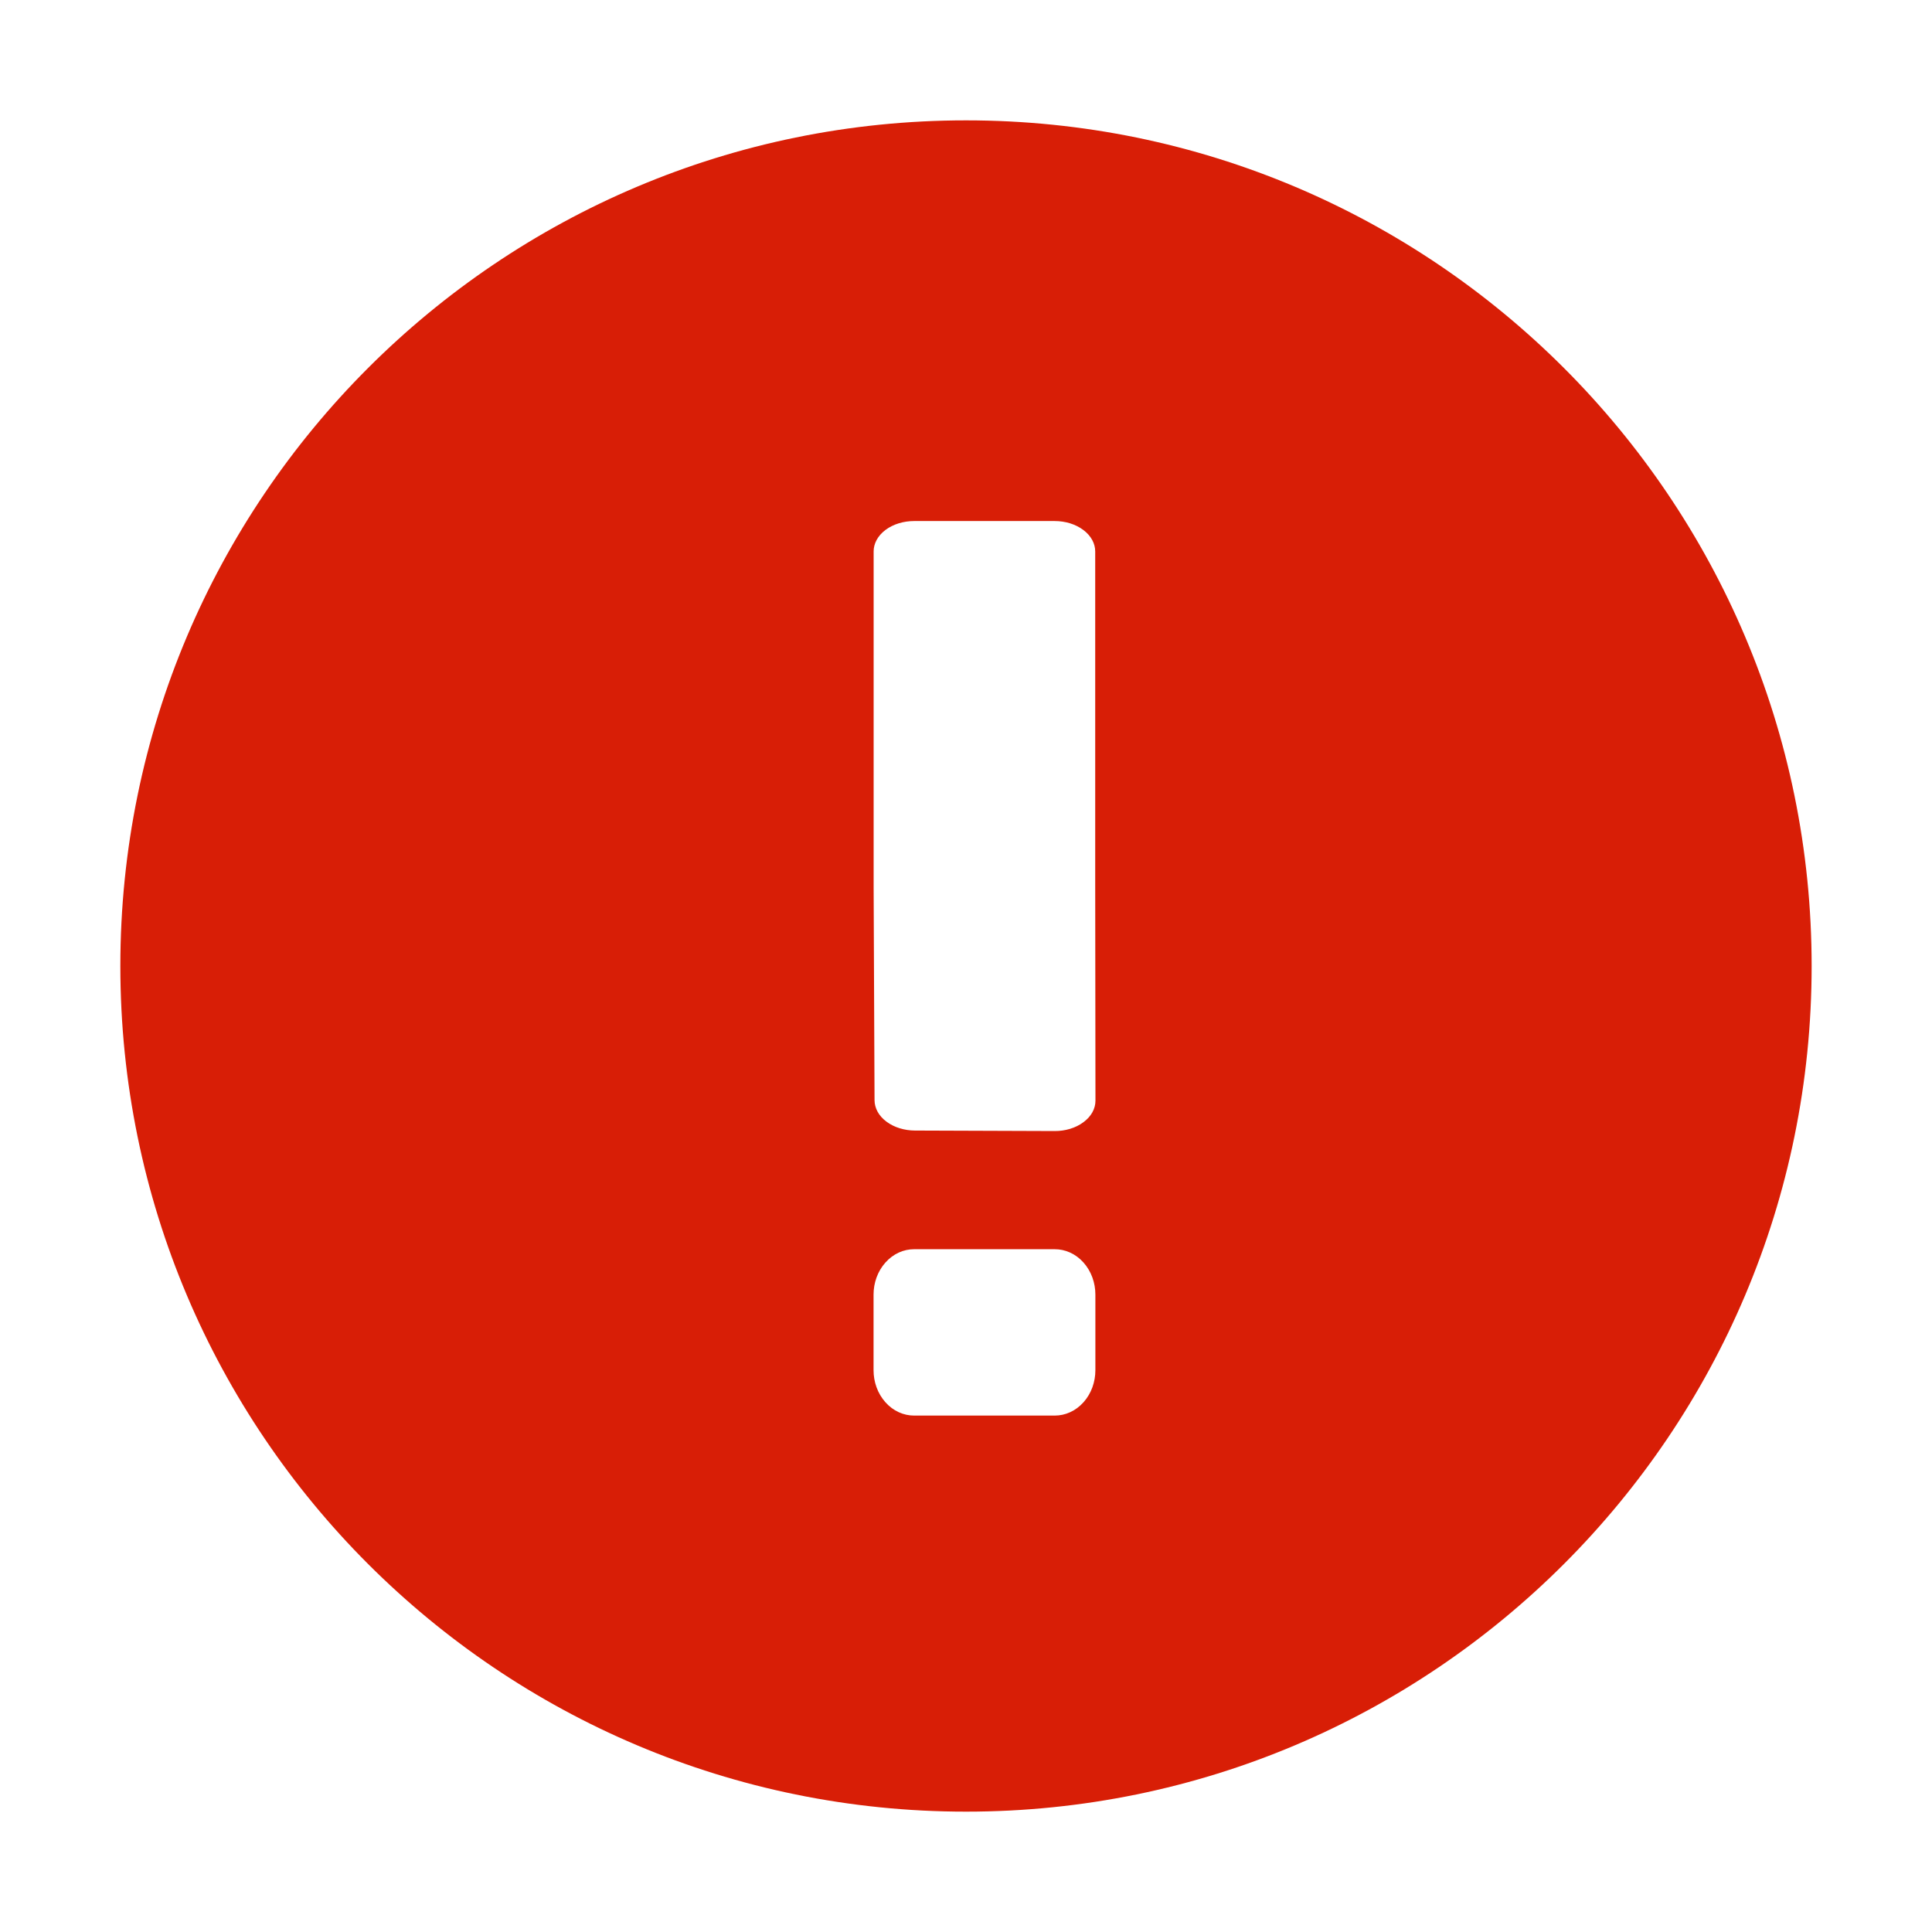 <?xml version="1.0" standalone="no"?><!DOCTYPE svg PUBLIC "-//W3C//DTD SVG 1.1//EN" "http://www.w3.org/Graphics/SVG/1.1/DTD/svg11.dtd"><svg t="1482475260977" class="icon" style="" viewBox="0 0 1024 1024" version="1.1" xmlns="http://www.w3.org/2000/svg" p-id="2004" xmlns:xlink="http://www.w3.org/1999/xlink" width="200" height="200"><defs><style type="text/css"></style></defs><path d="M512.026 63.793c-247.575 0-448.238 200.665-448.238 448.208 0 247.521 200.662 448.208 448.238 448.208 247.532 0 448.182-200.687 448.182-448.208C960.209 264.457 759.558 63.793 512.026 63.793zM580.574 726.235c0 6.15-2.102 12.321-6.303 17.004-4.202 4.684-9.718 7.048-15.234 7.048l-74.544 0c-5.516 0-11.031-2.364-15.189-7.048-4.202-4.706-6.304-10.854-6.304-17.004l0-40.072c0-6.15 2.101-12.3 6.304-17.005 4.202-4.705 9.674-7.046 15.189-7.046l74.544 0c5.516 0 11.031 2.341 15.234 7.046 4.201 4.706 6.303 10.855 6.303 17.005L580.574 726.235zM574.27 594.77c-4.202 3.152-9.718 4.728-15.234 4.706l-74.106-0.263c-5.472-0.021-10.943-1.598-15.102-4.727-4.202-3.13-6.26-7.222-6.304-11.316l-0.481-113.19 0-177.707c0-4.115 2.101-8.229 6.26-11.38 4.202-3.152 9.718-4.728 15.189-4.728l74.501 0c5.515 0 10.986 1.576 15.189 4.728s6.303 7.266 6.303 11.38l0 176.416 0.132 114.678C580.618 587.505 578.516 591.641 574.27 594.77z" p-id="2005" fill="#d81e06"></path></svg>